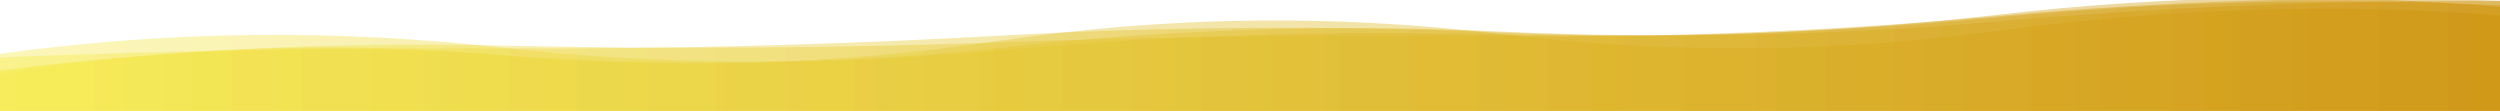 <?xml version="1.0" encoding="utf-8"?><svg xmlns="http://www.w3.org/2000/svg" xmlns:xlink="http://www.w3.org/1999/xlink" width="2480" height="110" preserveAspectRatio="xMidYMid" viewBox="0 0 2480 110" style="z-index:1;margin-right:-2px;display:block;background-repeat-y:initial;background-repeat-x:initial;animation-play-state:paused" ><g transform="translate(1240,55) scale(-1,-1) translate(-1240,-55)" style="transform:matrix(-1, 0, 0, -1, 2480, 110);animation-play-state:paused" ><linearGradient id="lg-0.10179551872986448" x1="0" x2="1" y1="0" y2="0" style="animation-play-state:paused" ><stop stop-color="#cc9005" offset="0" style="animation-play-state:paused" ></stop>

  
<stop stop-color="#f6eb4d" offset="1" style="animation-play-state:paused" ></stop></linearGradient>
<path d="M 0 0 L 0 109.298 Q 248 116.858 496 94.246 T 992 74.224 T 1488 67.999 T 1984 64.818 T 2480 40.405 L 2480 0 Z" fill="url(#lg-0.10179551872986448)" opacity="0.4" style="opacity:0.4;animation-play-state:paused" ></path>
<path d="M 0 0 L 0 94.964 Q 248 112.875 496 79.606 T 992 76.247 T 1488 69.596 T 1984 55.18 T 2480 36.099 L 2480 0 Z" fill="url(#lg-0.10179551872986448)" opacity="0.4" style="opacity:0.4;animation-play-state:paused" ></path>
<path d="M 0 0 L 0 108.848 Q 248 110.545 496 88.95 T 992 78.739 T 1488 62.634 T 1984 62.912 T 2480 56.665 L 2480 0 Z" fill="url(#lg-0.10179551872986448)" opacity="0.4" style="opacity:0.4;animation-play-state:paused" ></path>
<path d="M 0 0 L 0 104.605 Q 248 116.503 496 92.937 T 992 75.824 T 1488 60.069 T 1984 55.416 T 2480 39.393 L 2480 0 Z" fill="url(#lg-0.10179551872986448)" opacity="0.4" style="opacity:0.4;animation-play-state:paused" ></path>
<path d="M 0 0 L 0 103.143 Q 248 124.158 496 95.604 T 992 77.748 T 1488 74.63 T 1984 61.964 T 2480 53.031 L 2480 0 Z" fill="url(#lg-0.10179551872986448)" opacity="0.4" style="opacity:0.4;animation-play-state:paused" ></path></g></svg>
